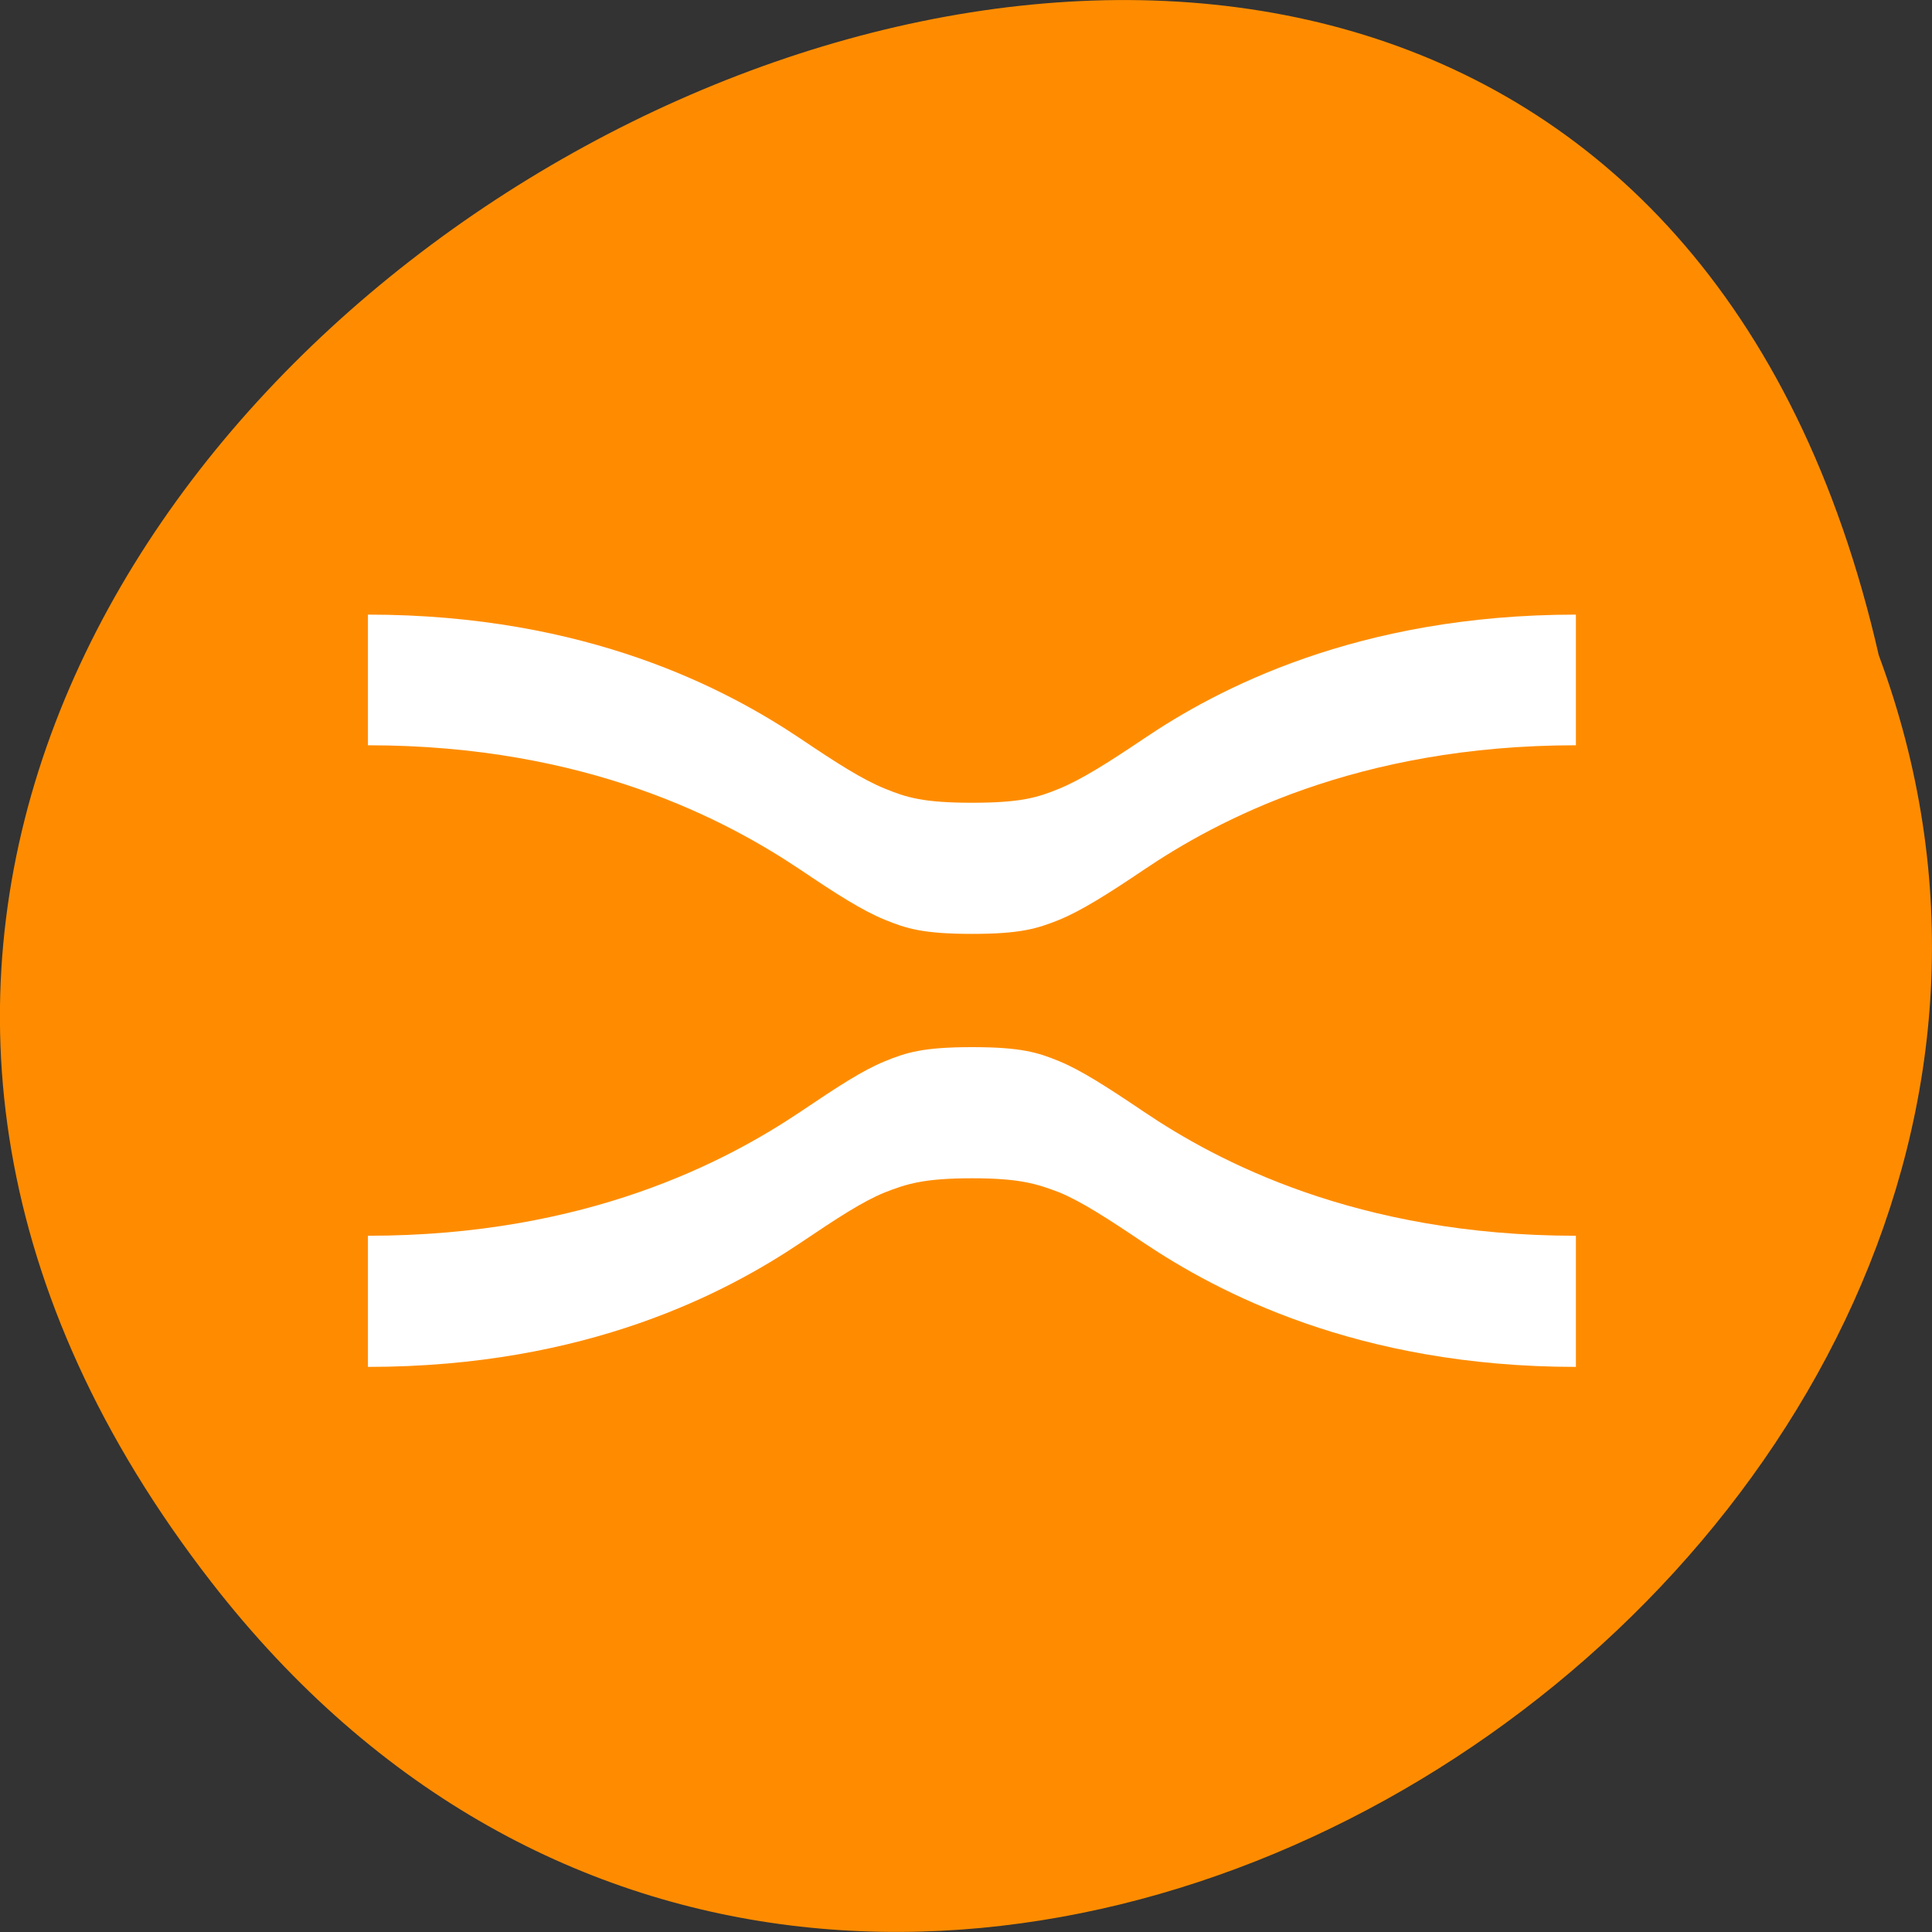 
<svg xmlns="http://www.w3.org/2000/svg" xmlns:xlink="http://www.w3.org/1999/xlink" width="16px" height="16px" viewBox="0 0 16 16" version="1.1">
<rect x="0" y="0" width="16" height="16" fill="#333333" stroke="none"/>
<g id="surface1">
<path style=" stroke:none;fill-rule:nonzero;fill:rgb(100%,54.902%,0%);fill-opacity:1;" d="M 1.75 13.102 C -5.695 3.508 12.848 -6.457 15.559 5.426 C 18.34 12.906 7.27 20.215 1.75 13.102 Z M 1.75 13.102 "/>
<path style=" stroke:none;fill-rule:nonzero;fill:rgb(100%,100%,100%);fill-opacity:1;" d="M 3.047 5.09 L 3.047 6.172 C 4.867 6.172 6.023 6.797 6.629 7.203 C 6.93 7.406 7.145 7.543 7.328 7.617 C 7.508 7.691 7.648 7.734 8.051 7.734 C 8.449 7.734 8.59 7.691 8.773 7.617 C 8.953 7.543 9.172 7.406 9.473 7.203 C 10.074 6.797 11.234 6.172 13.051 6.172 L 13.051 5.09 C 11.234 5.09 10.074 5.711 9.473 6.117 C 9.172 6.32 8.953 6.457 8.773 6.531 C 8.594 6.605 8.453 6.648 8.051 6.648 C 7.648 6.648 7.508 6.605 7.328 6.531 C 7.145 6.457 6.93 6.32 6.629 6.117 C 6.023 5.711 4.867 5.09 3.047 5.09 Z M 8.051 8.672 C 7.648 8.672 7.508 8.715 7.328 8.789 C 7.145 8.863 6.93 9.004 6.629 9.207 C 6.023 9.613 4.867 10.234 3.047 10.234 L 3.047 11.32 C 4.867 11.32 6.023 10.699 6.629 10.293 C 6.93 10.09 7.145 9.949 7.328 9.875 C 7.508 9.805 7.648 9.758 8.051 9.758 C 8.449 9.758 8.59 9.805 8.773 9.875 C 8.953 9.949 9.172 10.09 9.473 10.293 C 10.074 10.695 11.234 11.32 13.051 11.32 L 13.051 10.234 C 11.234 10.234 10.074 9.613 9.473 9.207 C 9.172 9.004 8.953 8.863 8.773 8.789 C 8.594 8.715 8.453 8.672 8.051 8.672 Z M 8.051 8.672 "/>
</g>
</svg>
